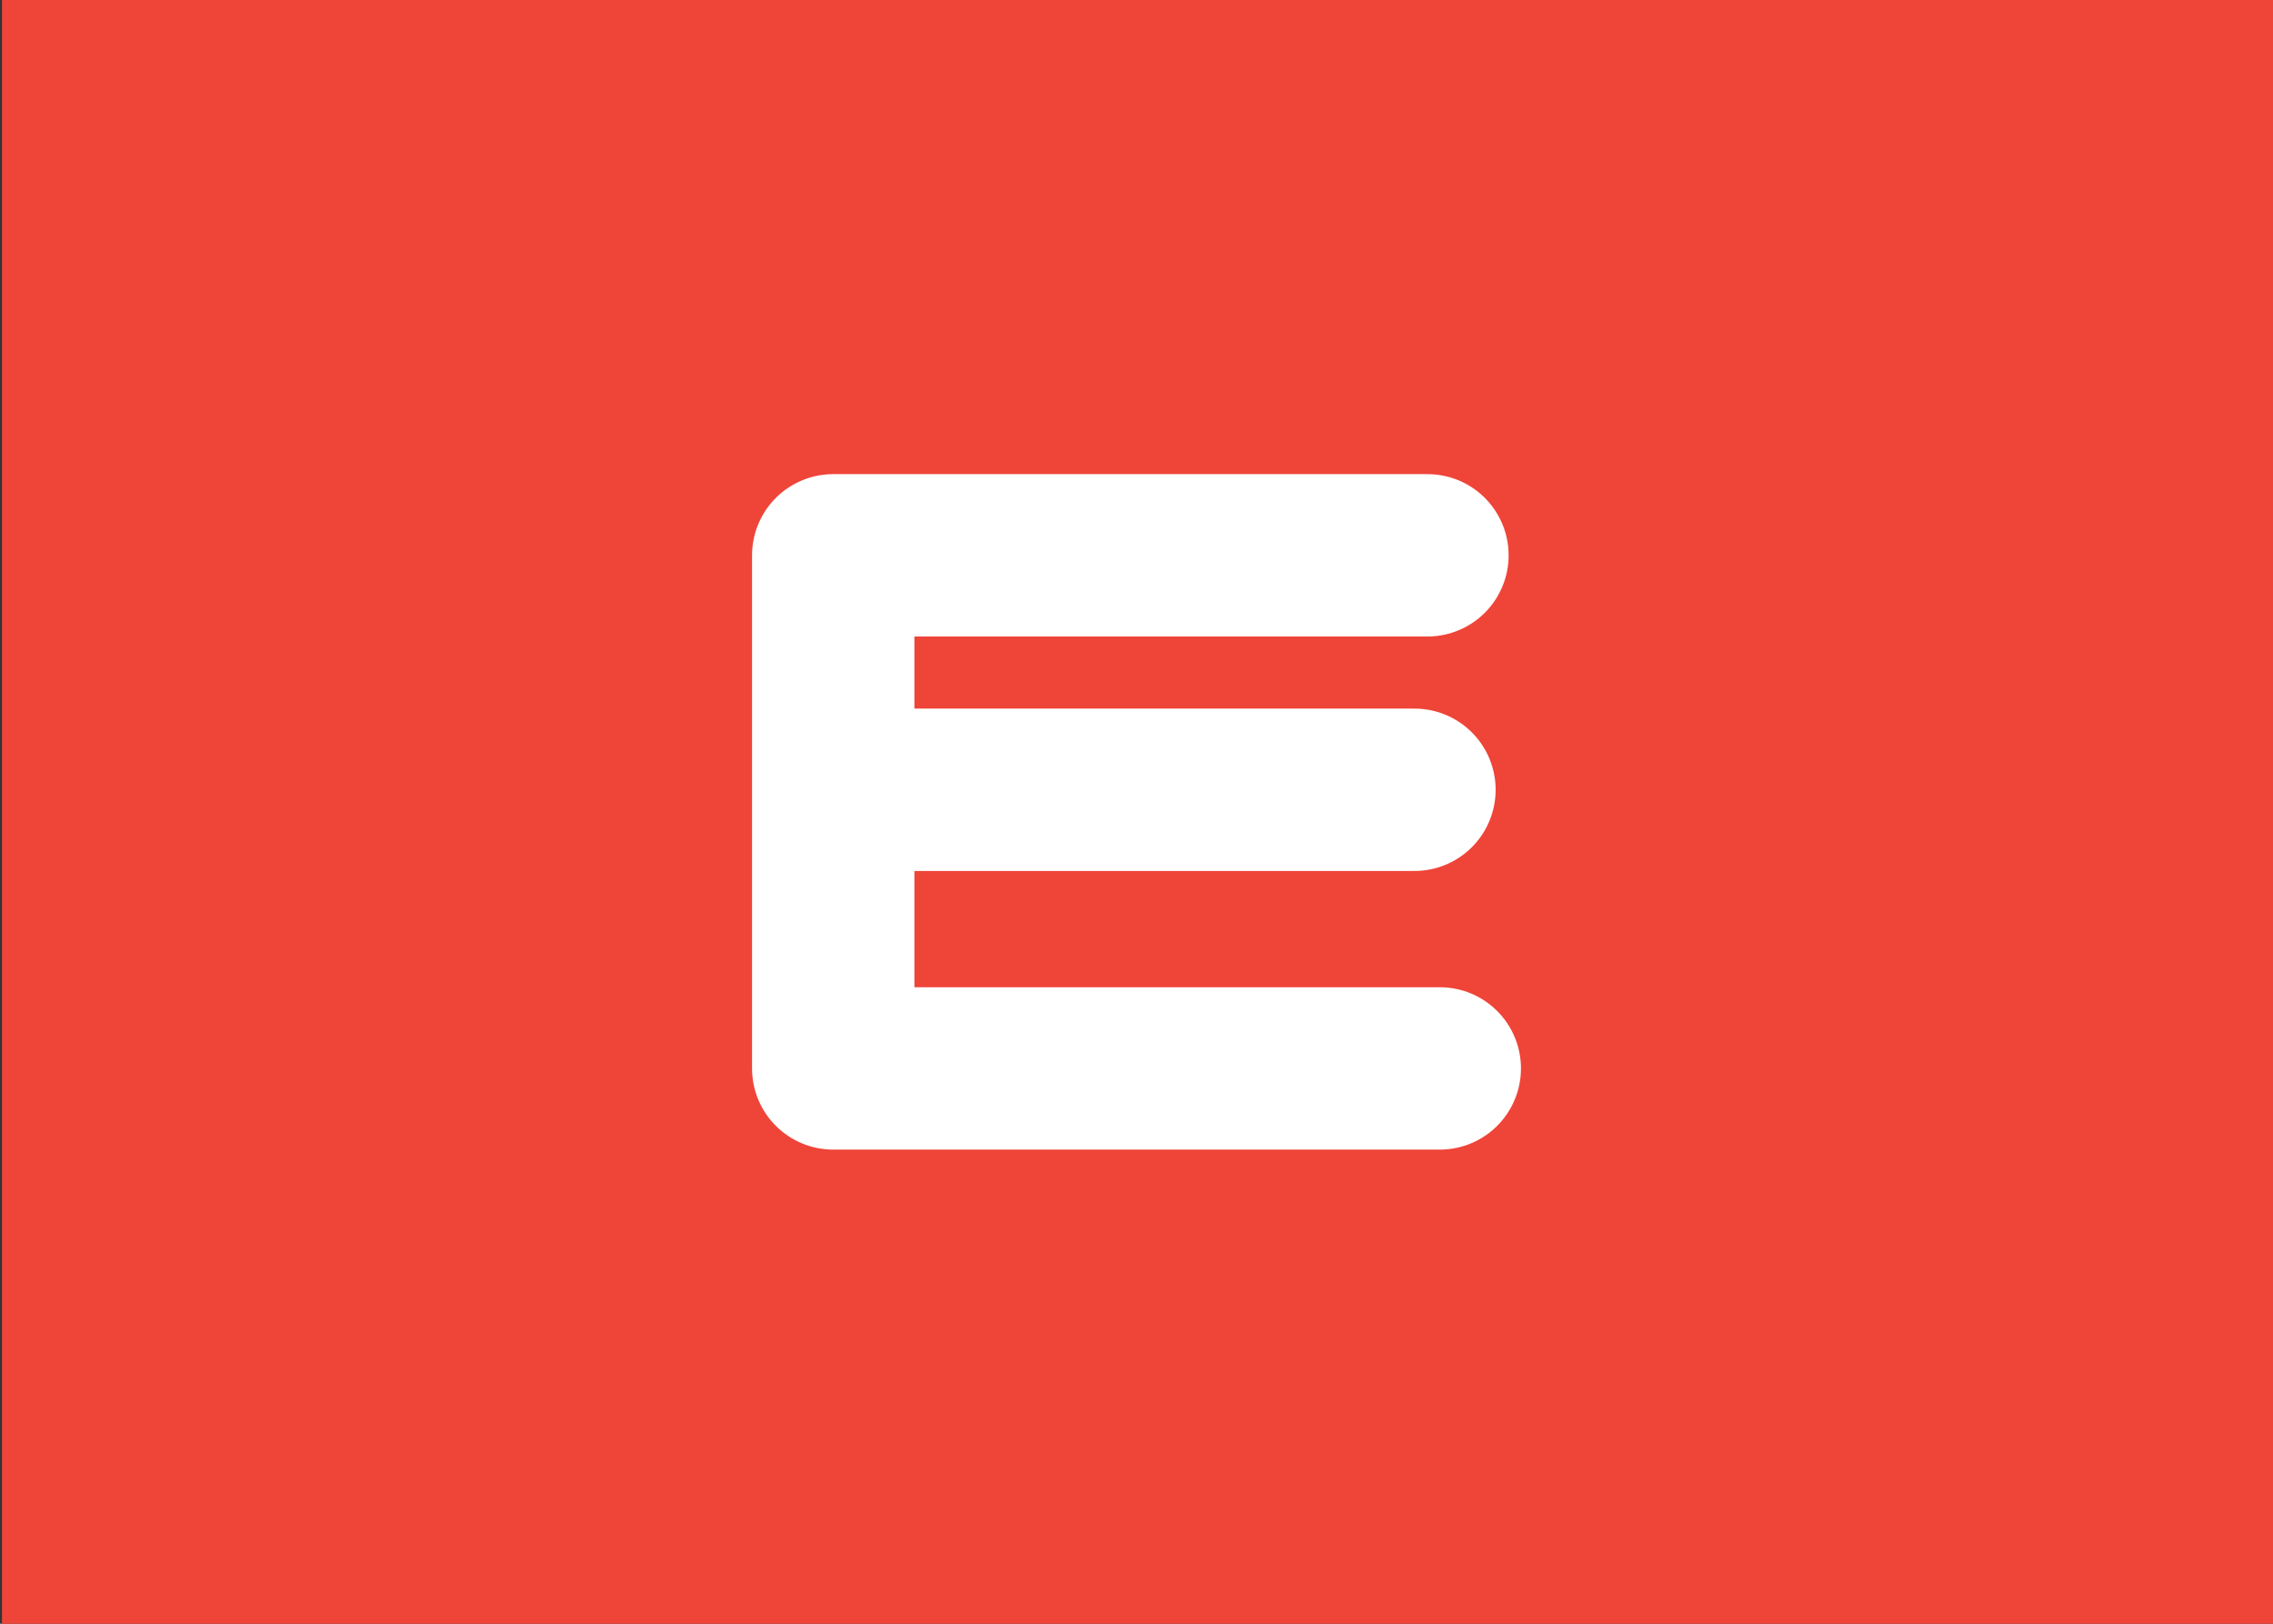 <?xml version="1.0" encoding="utf-8"?>
<!-- Generator: Adobe Illustrator 18.1.1, SVG Export Plug-In . SVG Version: 6.00 Build 0)  -->
<svg version="1.1" id="Layer_1" xmlns="http://www.w3.org/2000/svg" xmlns:xlink="http://www.w3.org/1999/xlink" x="0px" y="0px"
	 viewBox="0 0 350 250" enable-background="new 0 0 350 250" xml:space="preserve">
<rect x="0" y="0" width="350" height="250" fill="#333333" stroke="none"/>
<g id="Layer_1_2_">
	<g id="Layer_1_1_">
		<rect x="0.3" fill="#EF4438" width="350" height="250"/>
	</g>
</g>
<g id="Layer_2">
	<g>
		<g>
			
				<path fill="none" stroke="#FFFFFF" stroke-width="25" stroke-linecap="round" stroke-linejoin="round" stroke-miterlimit="10" d="
				M214.6,111.8"/>
			
				<path fill="none" stroke="#FFFFFF" stroke-width="25" stroke-linecap="round" stroke-linejoin="round" stroke-miterlimit="10" d="
				M128.3,120.5"/>
		</g>
		
			<polyline fill="none" stroke="#FFFFFF" stroke-width="25" stroke-linecap="round" stroke-linejoin="round" stroke-miterlimit="10" points="
			219.8,85.5 128.3,85.5 128.3,164.5 221.7,164.5 		"/>
		
			<line fill="none" stroke="#FFFFFF" stroke-width="25" stroke-linecap="round" stroke-linejoin="round" stroke-miterlimit="10" x1="133.8" y1="121.6" x2="217.8" y2="121.6"/>
	</g>
</g>
</svg>
